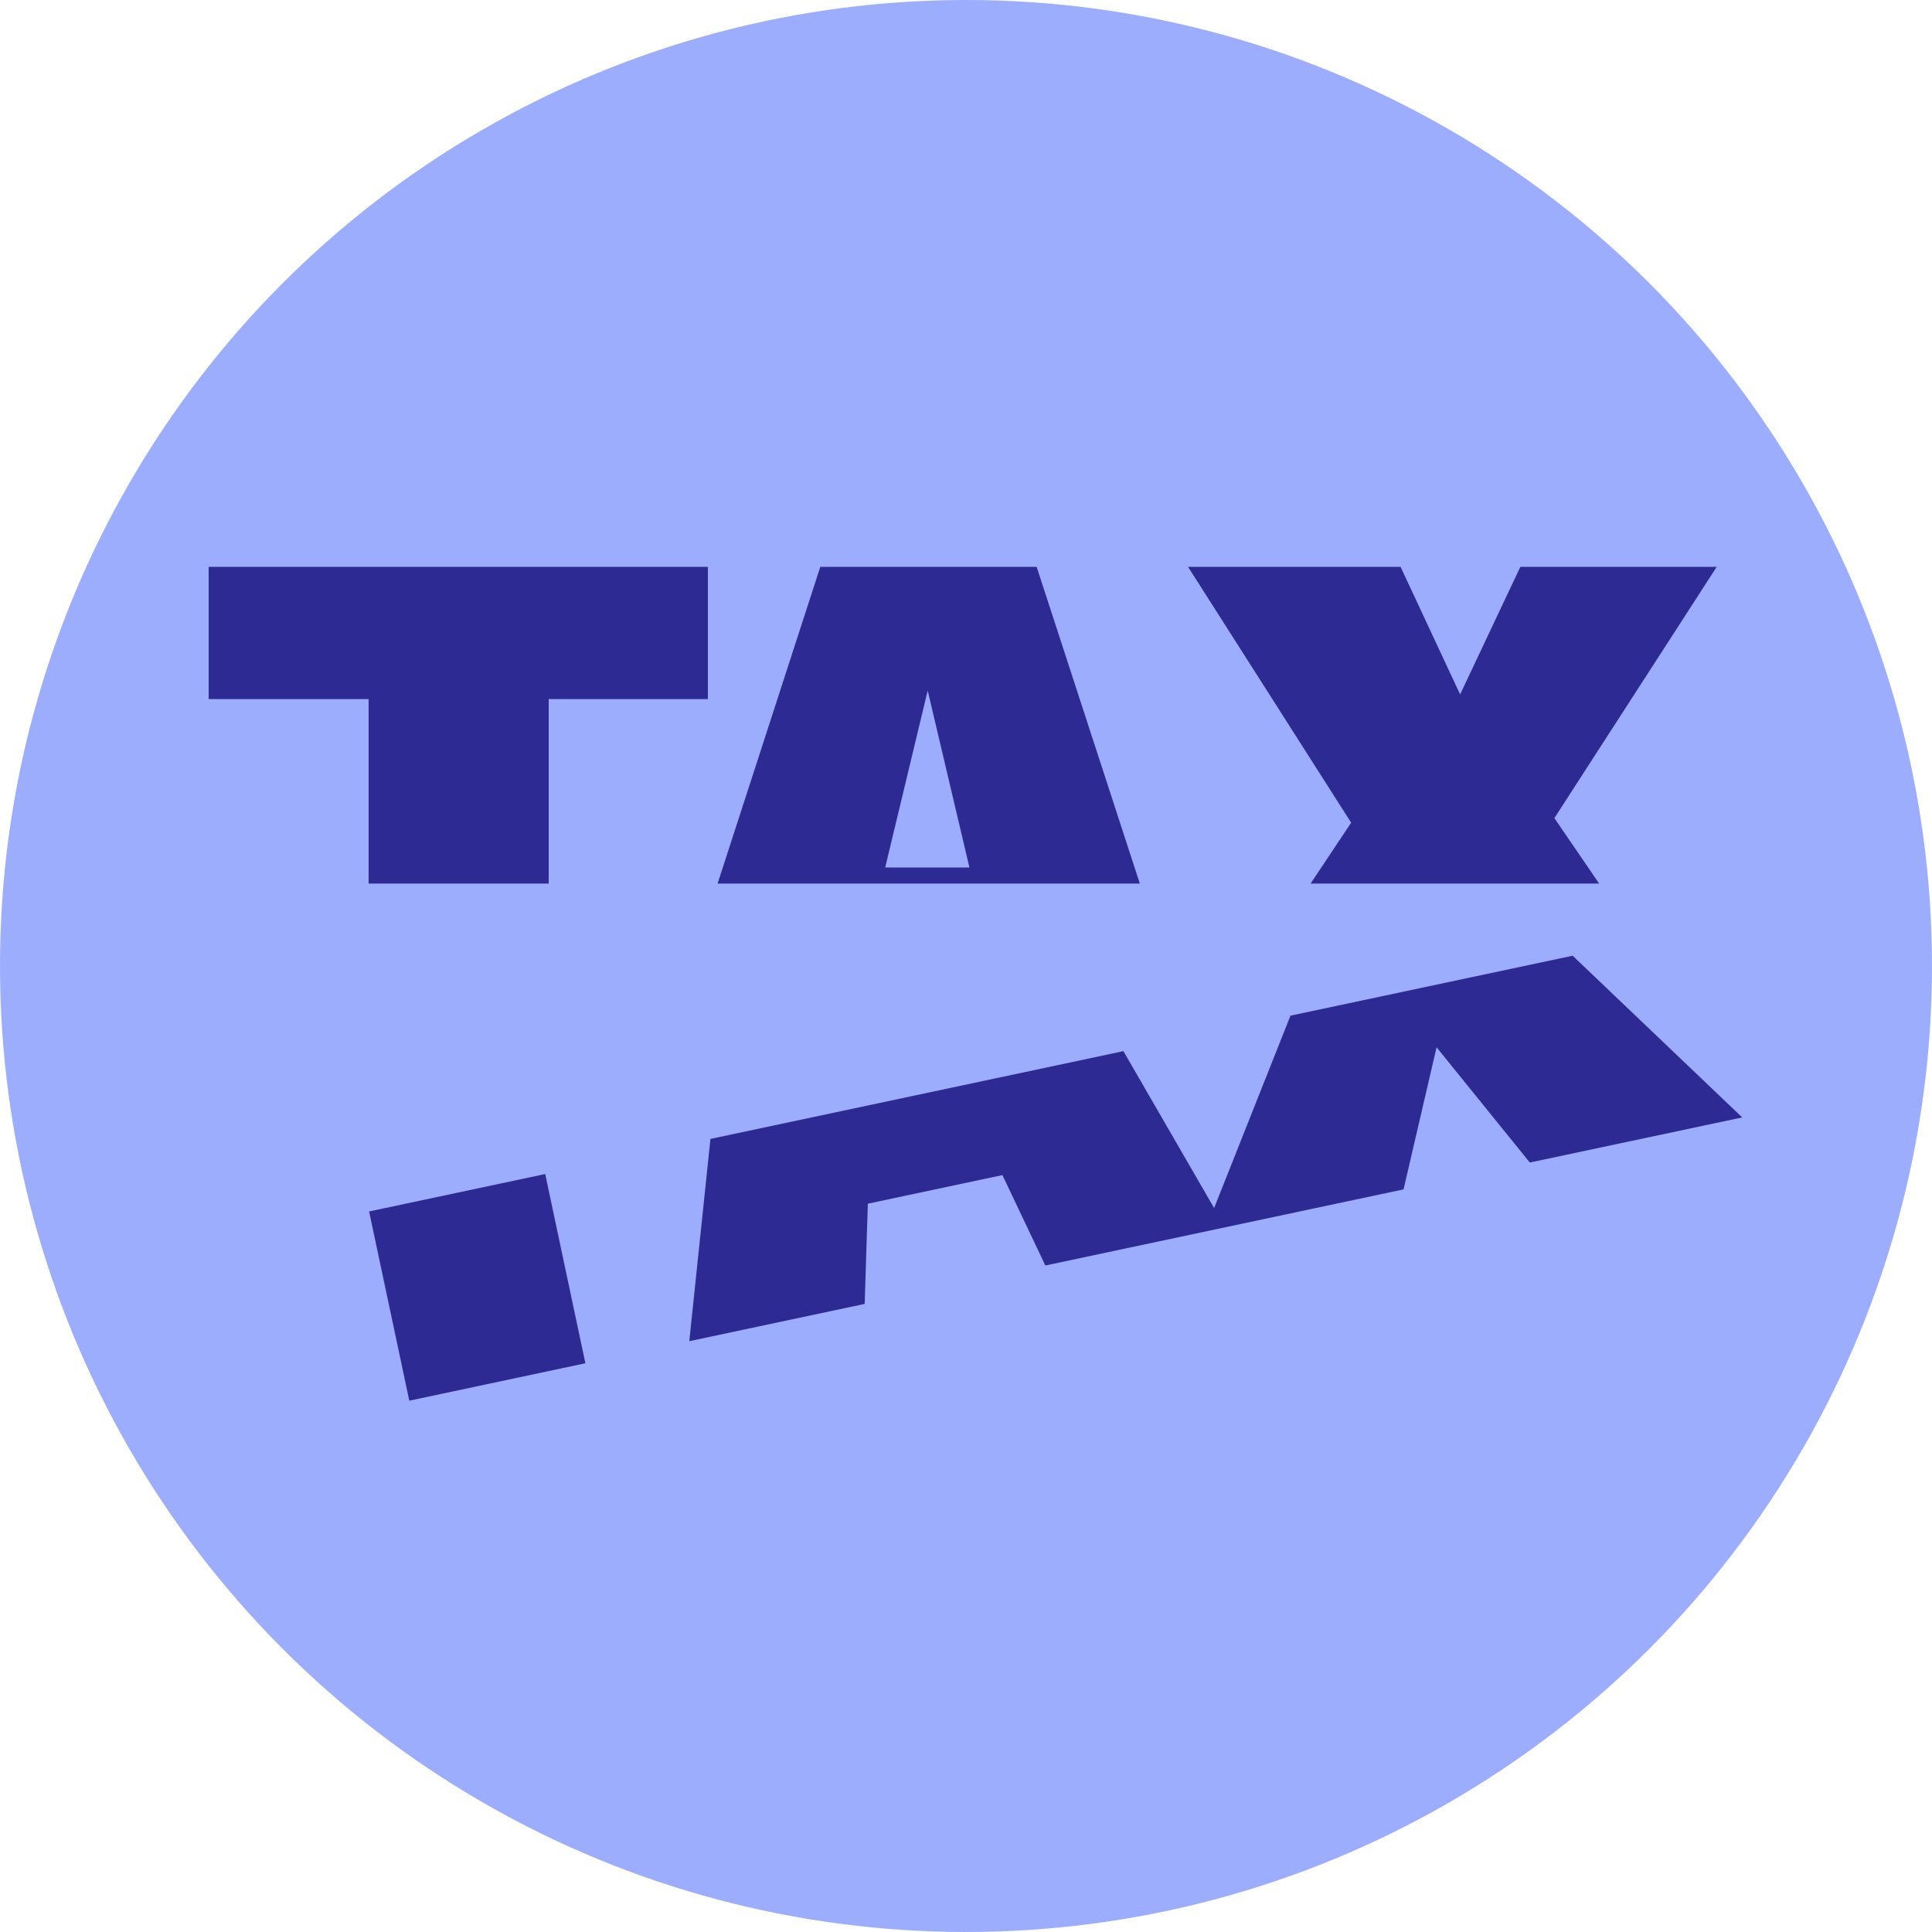 <svg width="40" height="40" viewBox="0 0 40 40" fill="none" xmlns="http://www.w3.org/2000/svg">
<circle cx="20" cy="20" r="20" fill="#9DADFE"/>
<path d="M14.656 14.474H11.36V18.293H7.632V14.474H4.32V11.737H14.656V14.474ZM23.599 18.293H14.857L16.983 11.737H21.463L23.599 18.293ZM30.23 14.377L31.477 11.737H35.542L32.182 16.938L33.108 18.293H27.135L27.974 17.033L24.598 11.737H28.998L30.23 14.377ZM18.327 17.961H20.071L19.207 14.297L18.327 17.961Z" fill="#2E2A94"/>
<path d="M12.12 28.225L8.474 29L7.642 25.082L11.288 24.307L12.12 28.225ZM36.071 23.135L31.673 24.069L29.743 21.683L29.059 24.625L21.643 26.201L20.754 24.329L17.968 24.921L17.902 26.996L14.271 27.768L14.709 23.58L23.259 21.763L25.137 25.011L26.718 21.028L32.56 19.787L36.071 23.135Z" fill="#2E2A94"/>
</svg>
